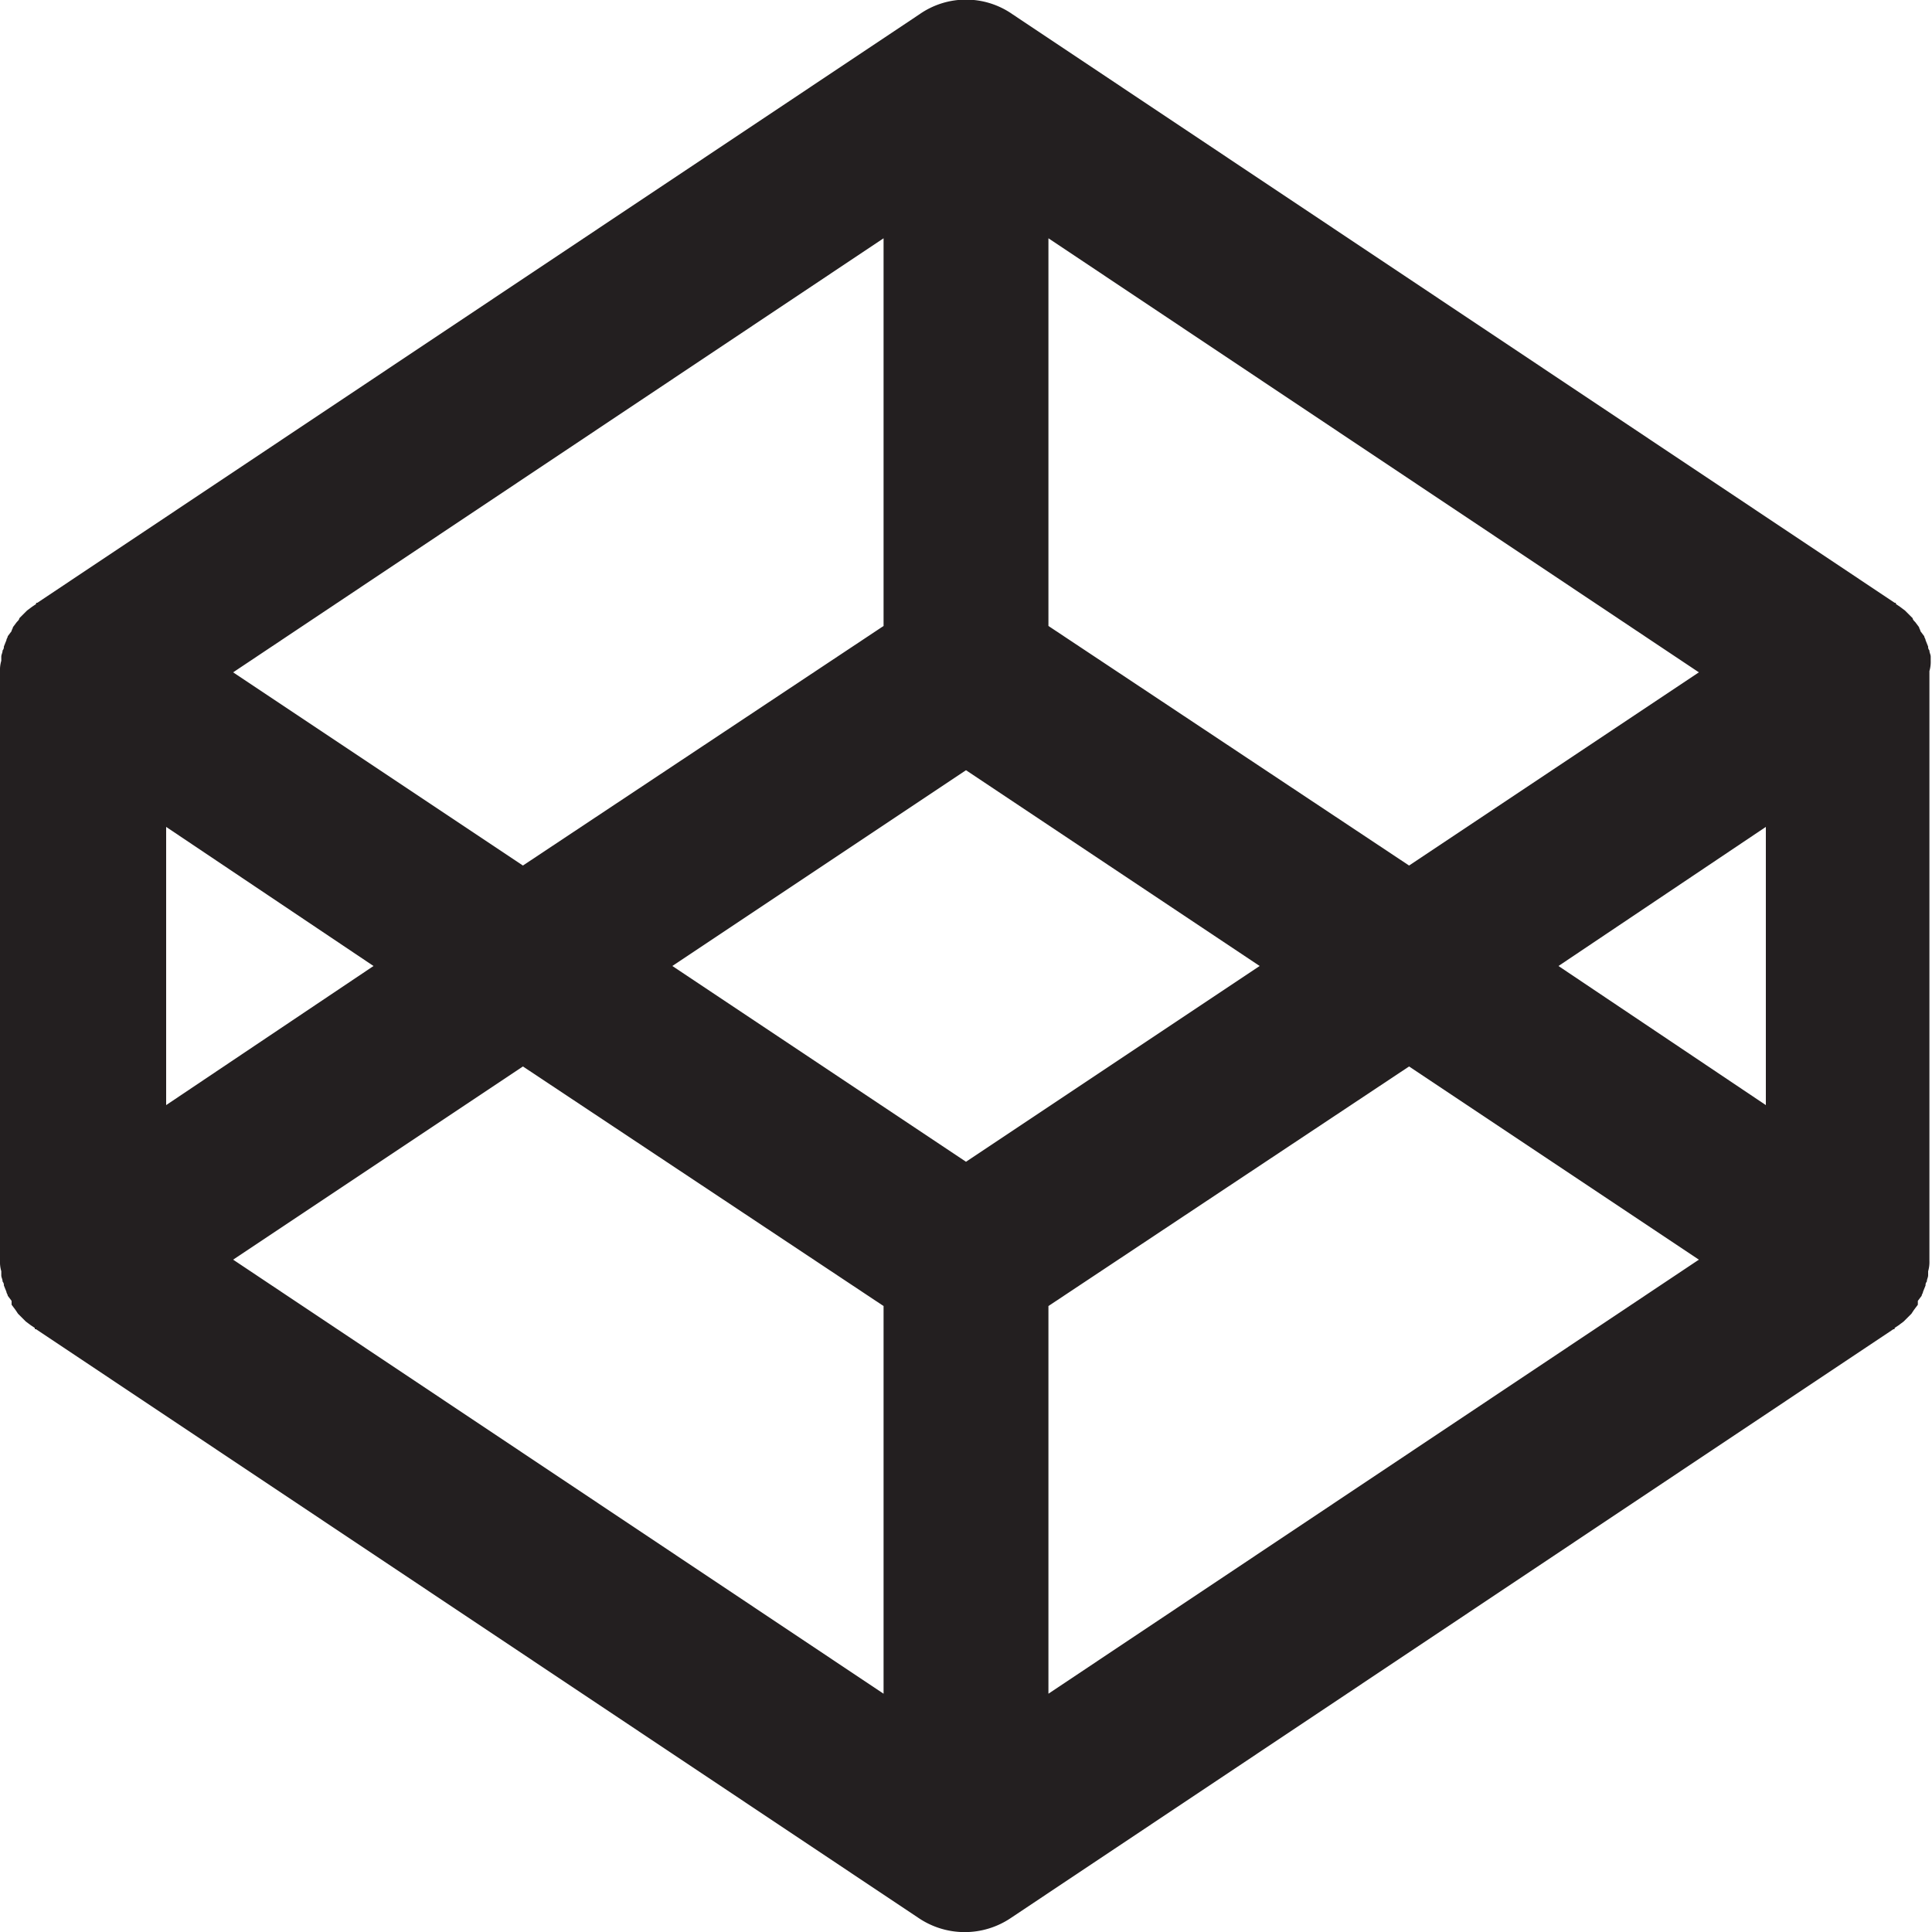 <svg id="Layer_1" data-name="Layer 1" xmlns="http://www.w3.org/2000/svg" viewBox="0 0 150 150"><defs><style>.cls-1{fill:#231f20;}</style></defs><path class="cls-1" d="M149.9,51.3V51c0-.2-.1-.3-.1-.5a.4.4,0,0,1-.1-.3l-.2-.5c0-.1-.1-.2-.1-.3l-.3-.4c0-.1-.1-.2-.1-.3l-.3-.4c-.1-.1-.2-.2-.2-.3l-.4-.4-.2-.2-.4-.3-.3-.2c0-.1,0-.1-.1-.1L78.6,1.1a6.3,6.3,0,0,0-7.2,0L2.9,46.8c-.1,0-.1,0-.1.1l-.3.2-.4.3-.2.2-.4.4c0,.1-.1.2-.2.3l-.3.4c0,.1-.1.2-.1.3l-.3.4c0,.1-.1.2-.1.3l-.2.5a.4.4,0,0,1-.1.3c0,.2-.1.3-.1.5v.3a2.5,2.5,0,0,0-.1.8V97.9a2.5,2.5,0,0,0,.1.8V99c0,.2.1.3.1.5a.4.4,0,0,1,.1.3l.2.5c0,.1.1.2.1.3l.3.4v.3l.3.4.2.3.4.4.2.2.4.3.3.2c0,.1,0,.1.1.1l68.5,45.7a6.4,6.4,0,0,0,7.2,0l68.5-45.7c.1,0,.1,0,.1-.1l.3-.2.4-.3.2-.2.4-.4.2-.3.3-.4V101l.3-.4c0-.1.1-.2.1-.3l.2-.5a.4.4,0,0,1,.1-.3c0-.2.1-.3.1-.5v-.3a2.5,2.5,0,0,0,.1-.8V52.1A2.5,2.5,0,0,0,149.9,51.3ZM81.4,18.5l50.5,33.7-22.5,15-28-18.6Zm-12.8,0V48.6l-28,18.6-22.5-15ZM12.9,64.2,29,75,12.9,85.8Zm55.7,67.3L18.1,97.8l22.5-15,28,18.6ZM75,90.2,52.2,75,75,59.8,97.8,75Zm6.4,41.3V101.4l28-18.6,22.5,15Zm55.7-45.7L121,75l16.1-10.8Z"/></svg>
